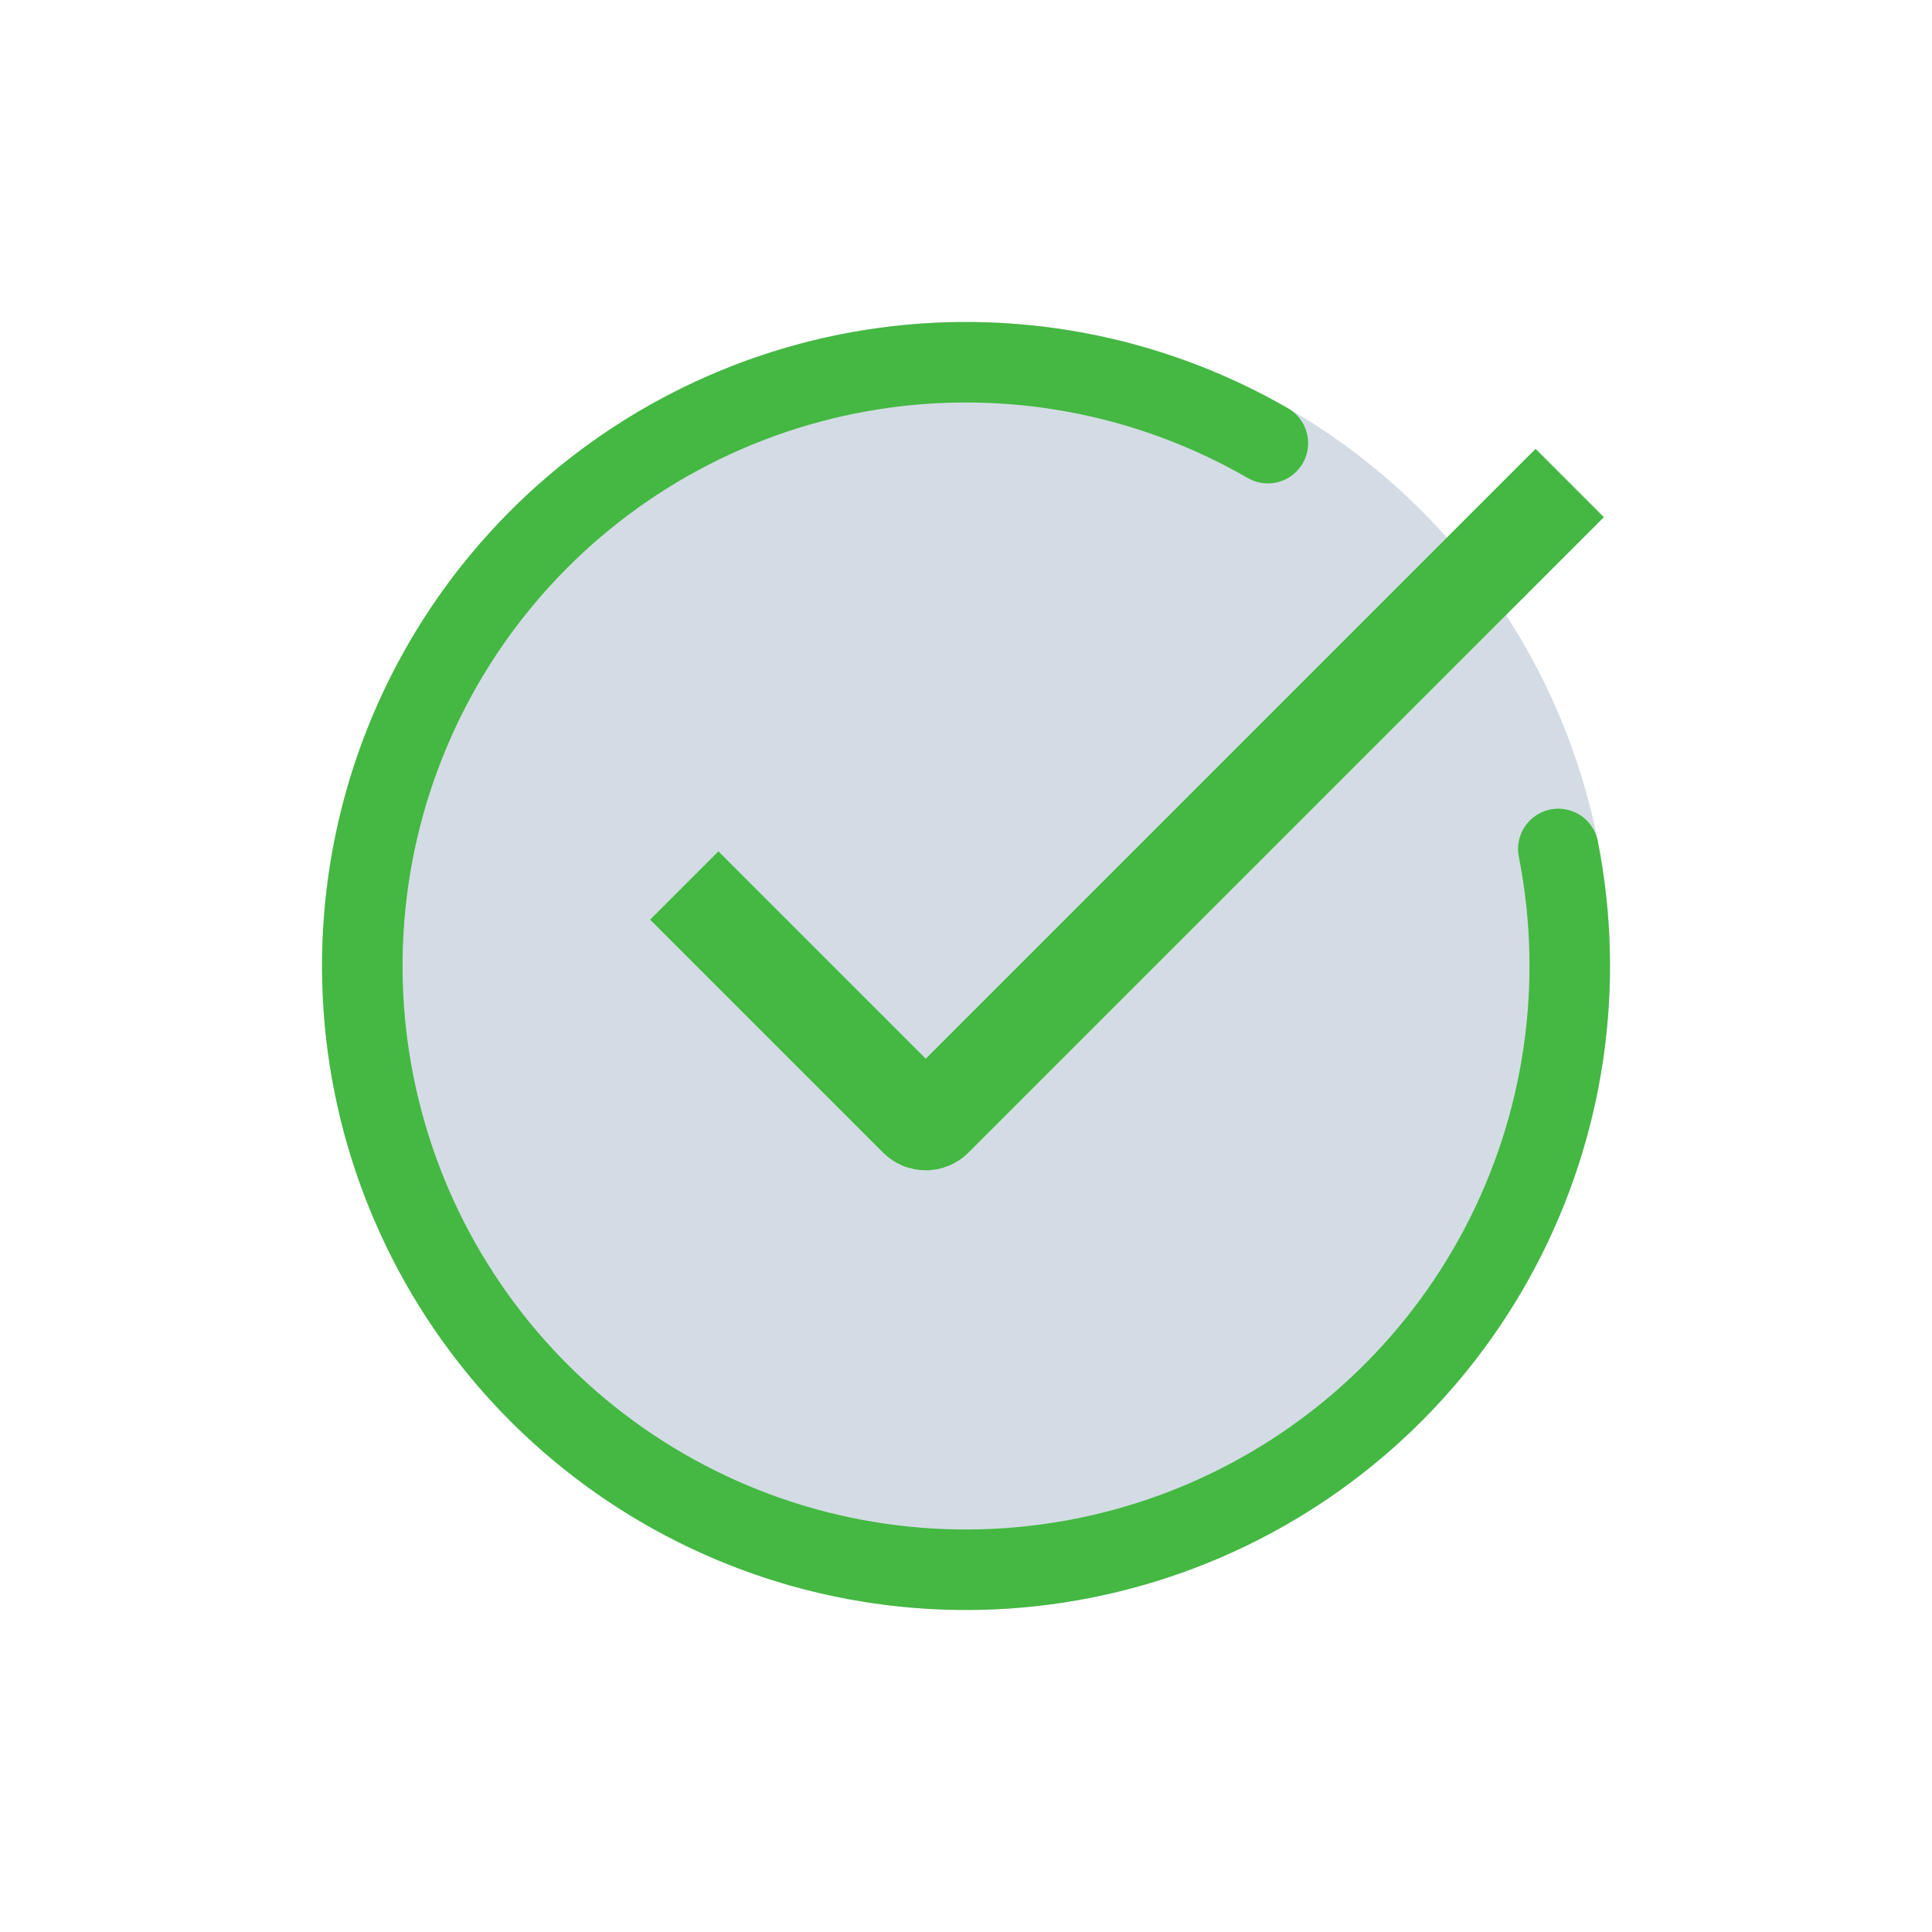 <!DOCTYPE svg PUBLIC "-//W3C//DTD SVG 1.1//EN" "http://www.w3.org/Graphics/SVG/1.1/DTD/svg11.dtd">
<!-- Uploaded to: SVG Repo, www.svgrepo.com, Transformed by: SVG Repo Mixer Tools -->
<svg width="800px" height="800px" viewBox="0 0 24 24" fill="none" xmlns="http://www.w3.org/2000/svg">
<g id="SVGRepo_bgCarrier" stroke-width="0"/>
<g id="SVGRepo_tracerCarrier" stroke-linecap="round" stroke-linejoin="round"/>
<g id="SVGRepo_iconCarrier"> <circle cx="12" cy="12" r="8" fill="#476c90" fill-opacity="0.24"/> <path d="M8.5 11L11.394 13.894C11.453 13.953 11.547 13.953 11.606 13.894L19.5 6" stroke="#44b842" stroke-width="1.2"/> <path d="M19.358 10.546C19.69 12.228 19.436 13.972 18.639 15.489C17.842 17.006 16.549 18.204 14.976 18.884C13.403 19.564 11.645 19.685 9.994 19.227C8.342 18.768 6.898 17.758 5.901 16.365C4.904 14.971 4.414 13.278 4.513 11.567C4.611 9.856 5.293 8.231 6.445 6.961C7.596 5.692 9.147 4.855 10.84 4.59C12.533 4.325 14.266 4.648 15.75 5.505" stroke="#44b842" stroke-linecap="round"/> </g>
</svg>